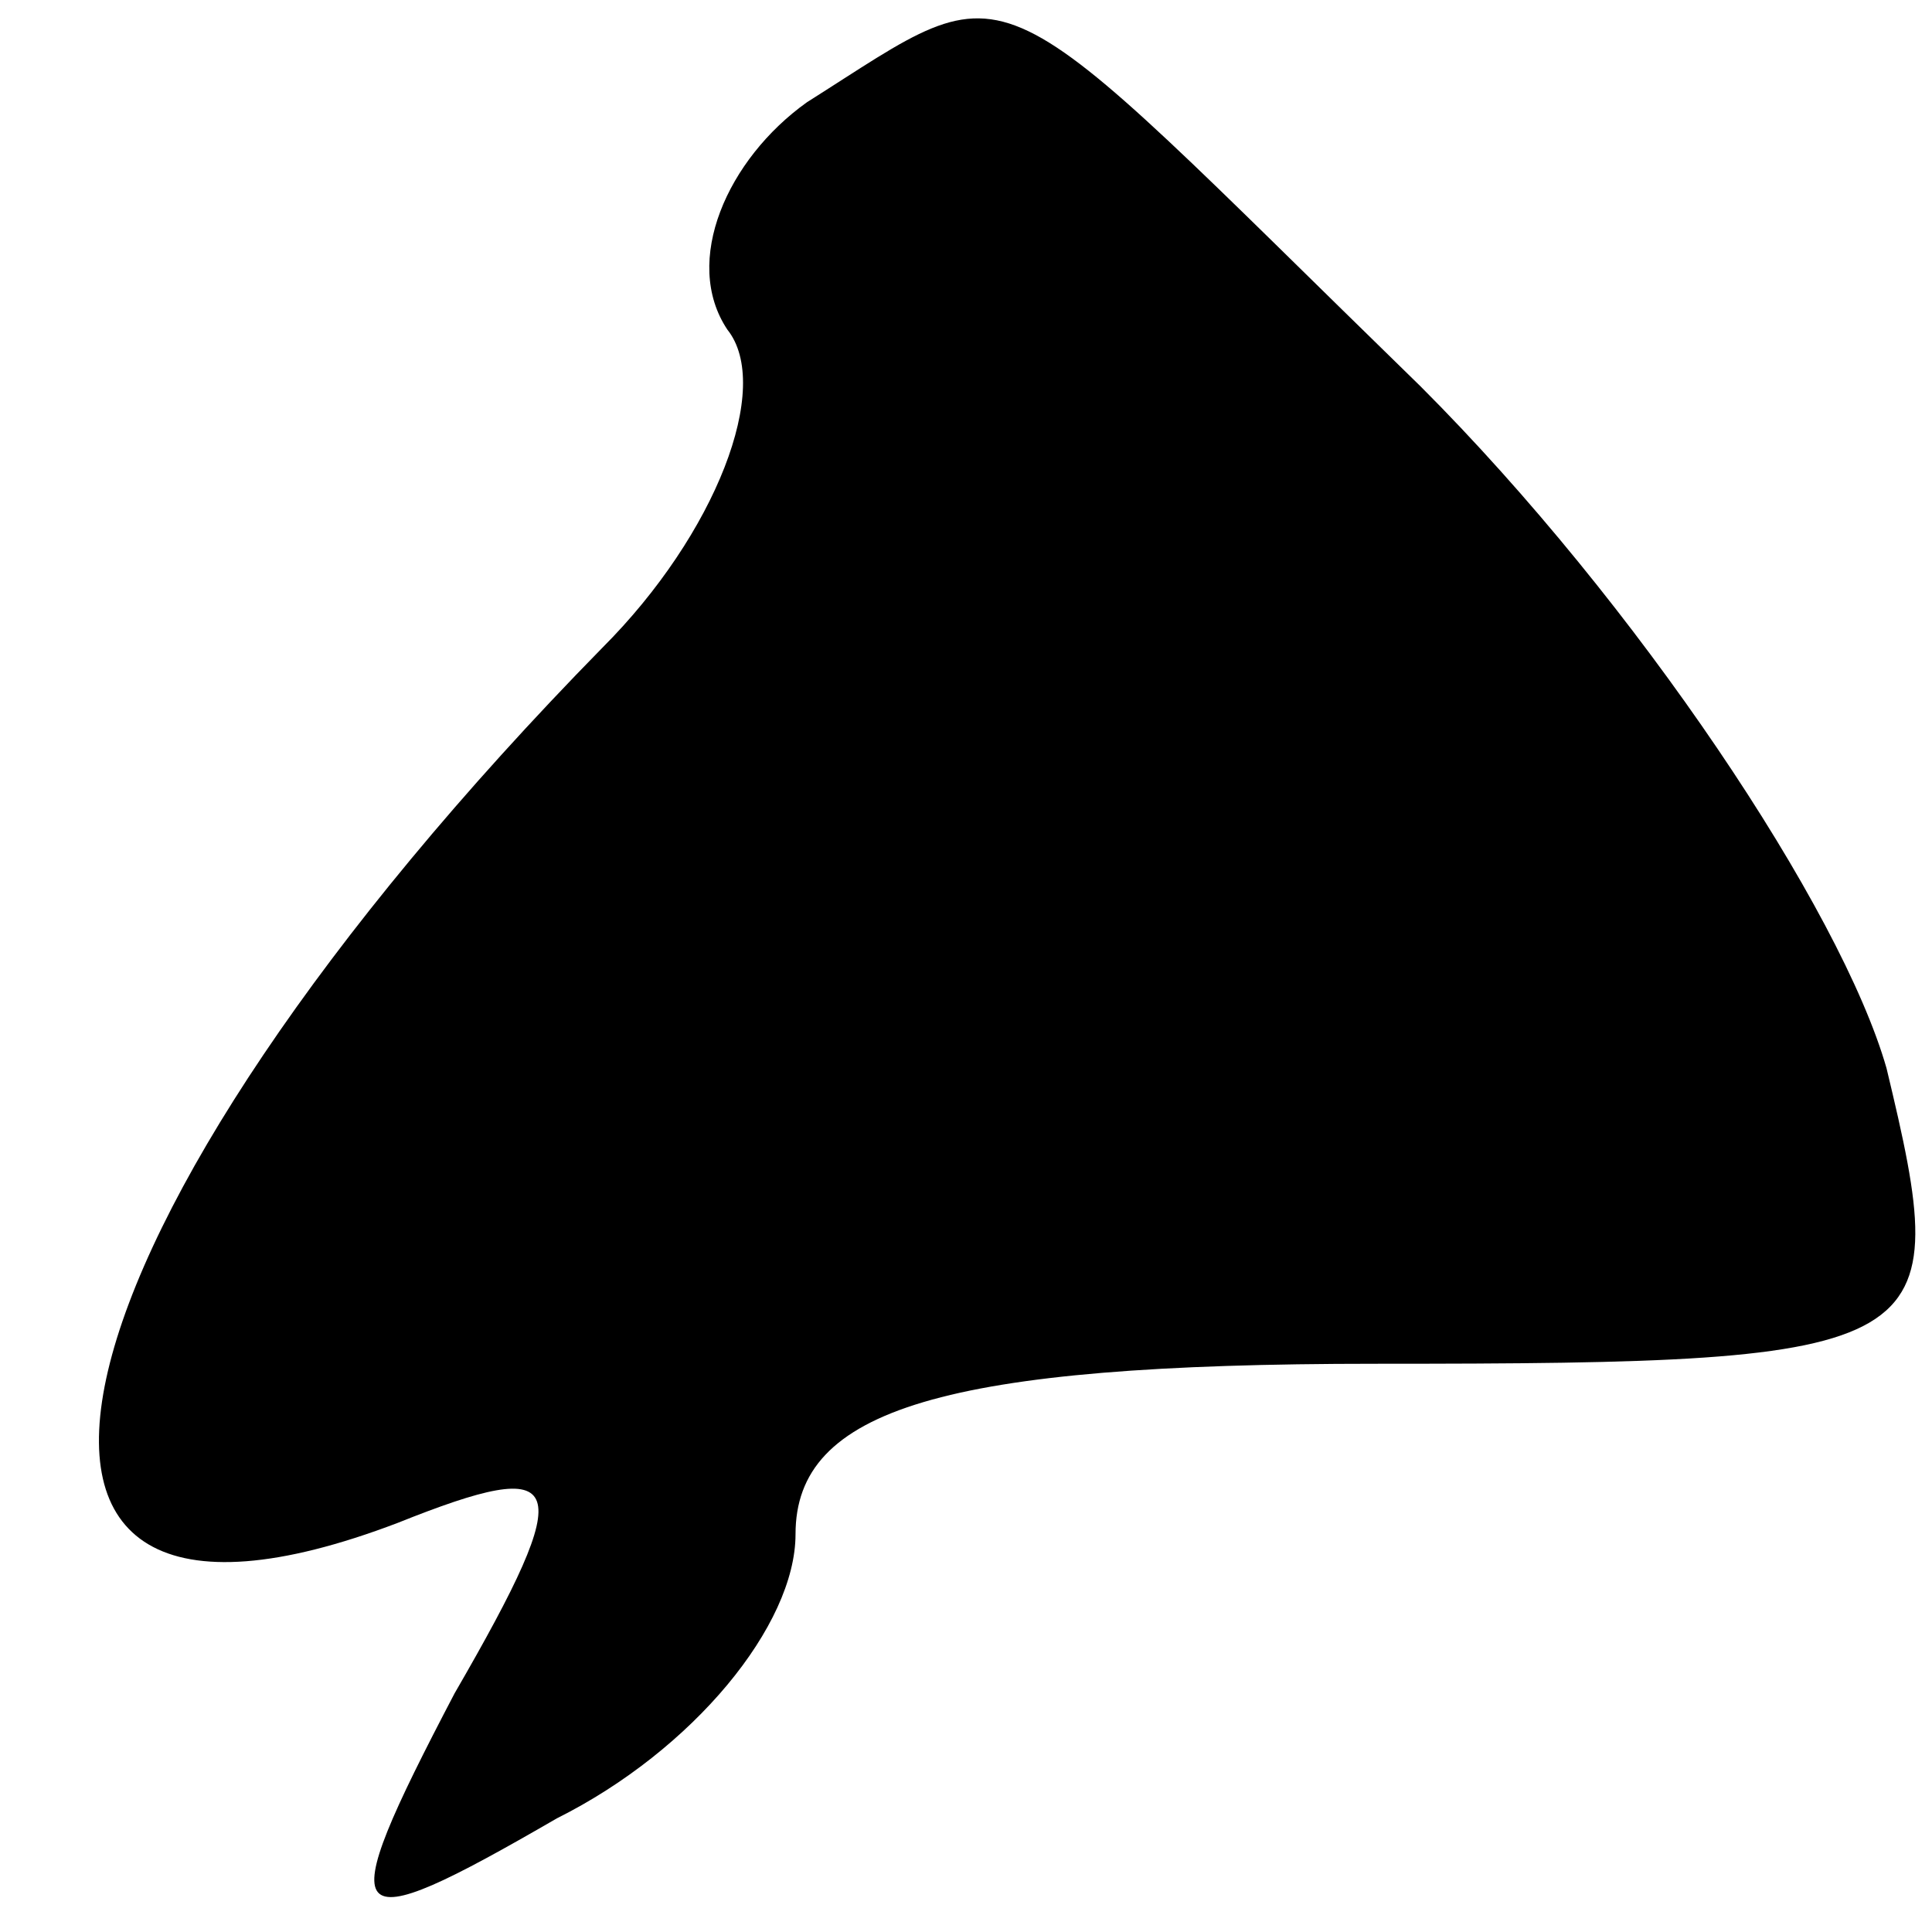 <?xml version="1.0" standalone="no"?>
<!DOCTYPE svg PUBLIC "-//W3C//DTD SVG 20010904//EN"
 "http://www.w3.org/TR/2001/REC-SVG-20010904/DTD/svg10.dtd">
<svg version="1.0" xmlns="http://www.w3.org/2000/svg"
 width="17pt" height="17pt" viewBox="0 0 17 17"
 preserveAspectRatio="xMidYMid meet">
<g transform="translate(0,17) scale(0.1,-0.1)"
fill="#000000" stroke="none">
<path fill="#000000" stroke="none" d="M71 161 c-7 -5 -11 -14 -7 -20 4 -5 -1
-18 -11 -28 -50 -51 -60 -93 -18 -77 15 6 16 4 5 -15 -11 -21 -10 -22 9 -11
12 6 21 17 21 25 0 11 13 15 51 15 50 0 51 1 45 26 -4 14 -22 41 -41 60 -39
38 -35 37 -54 25z"/>
</g>
</svg>
